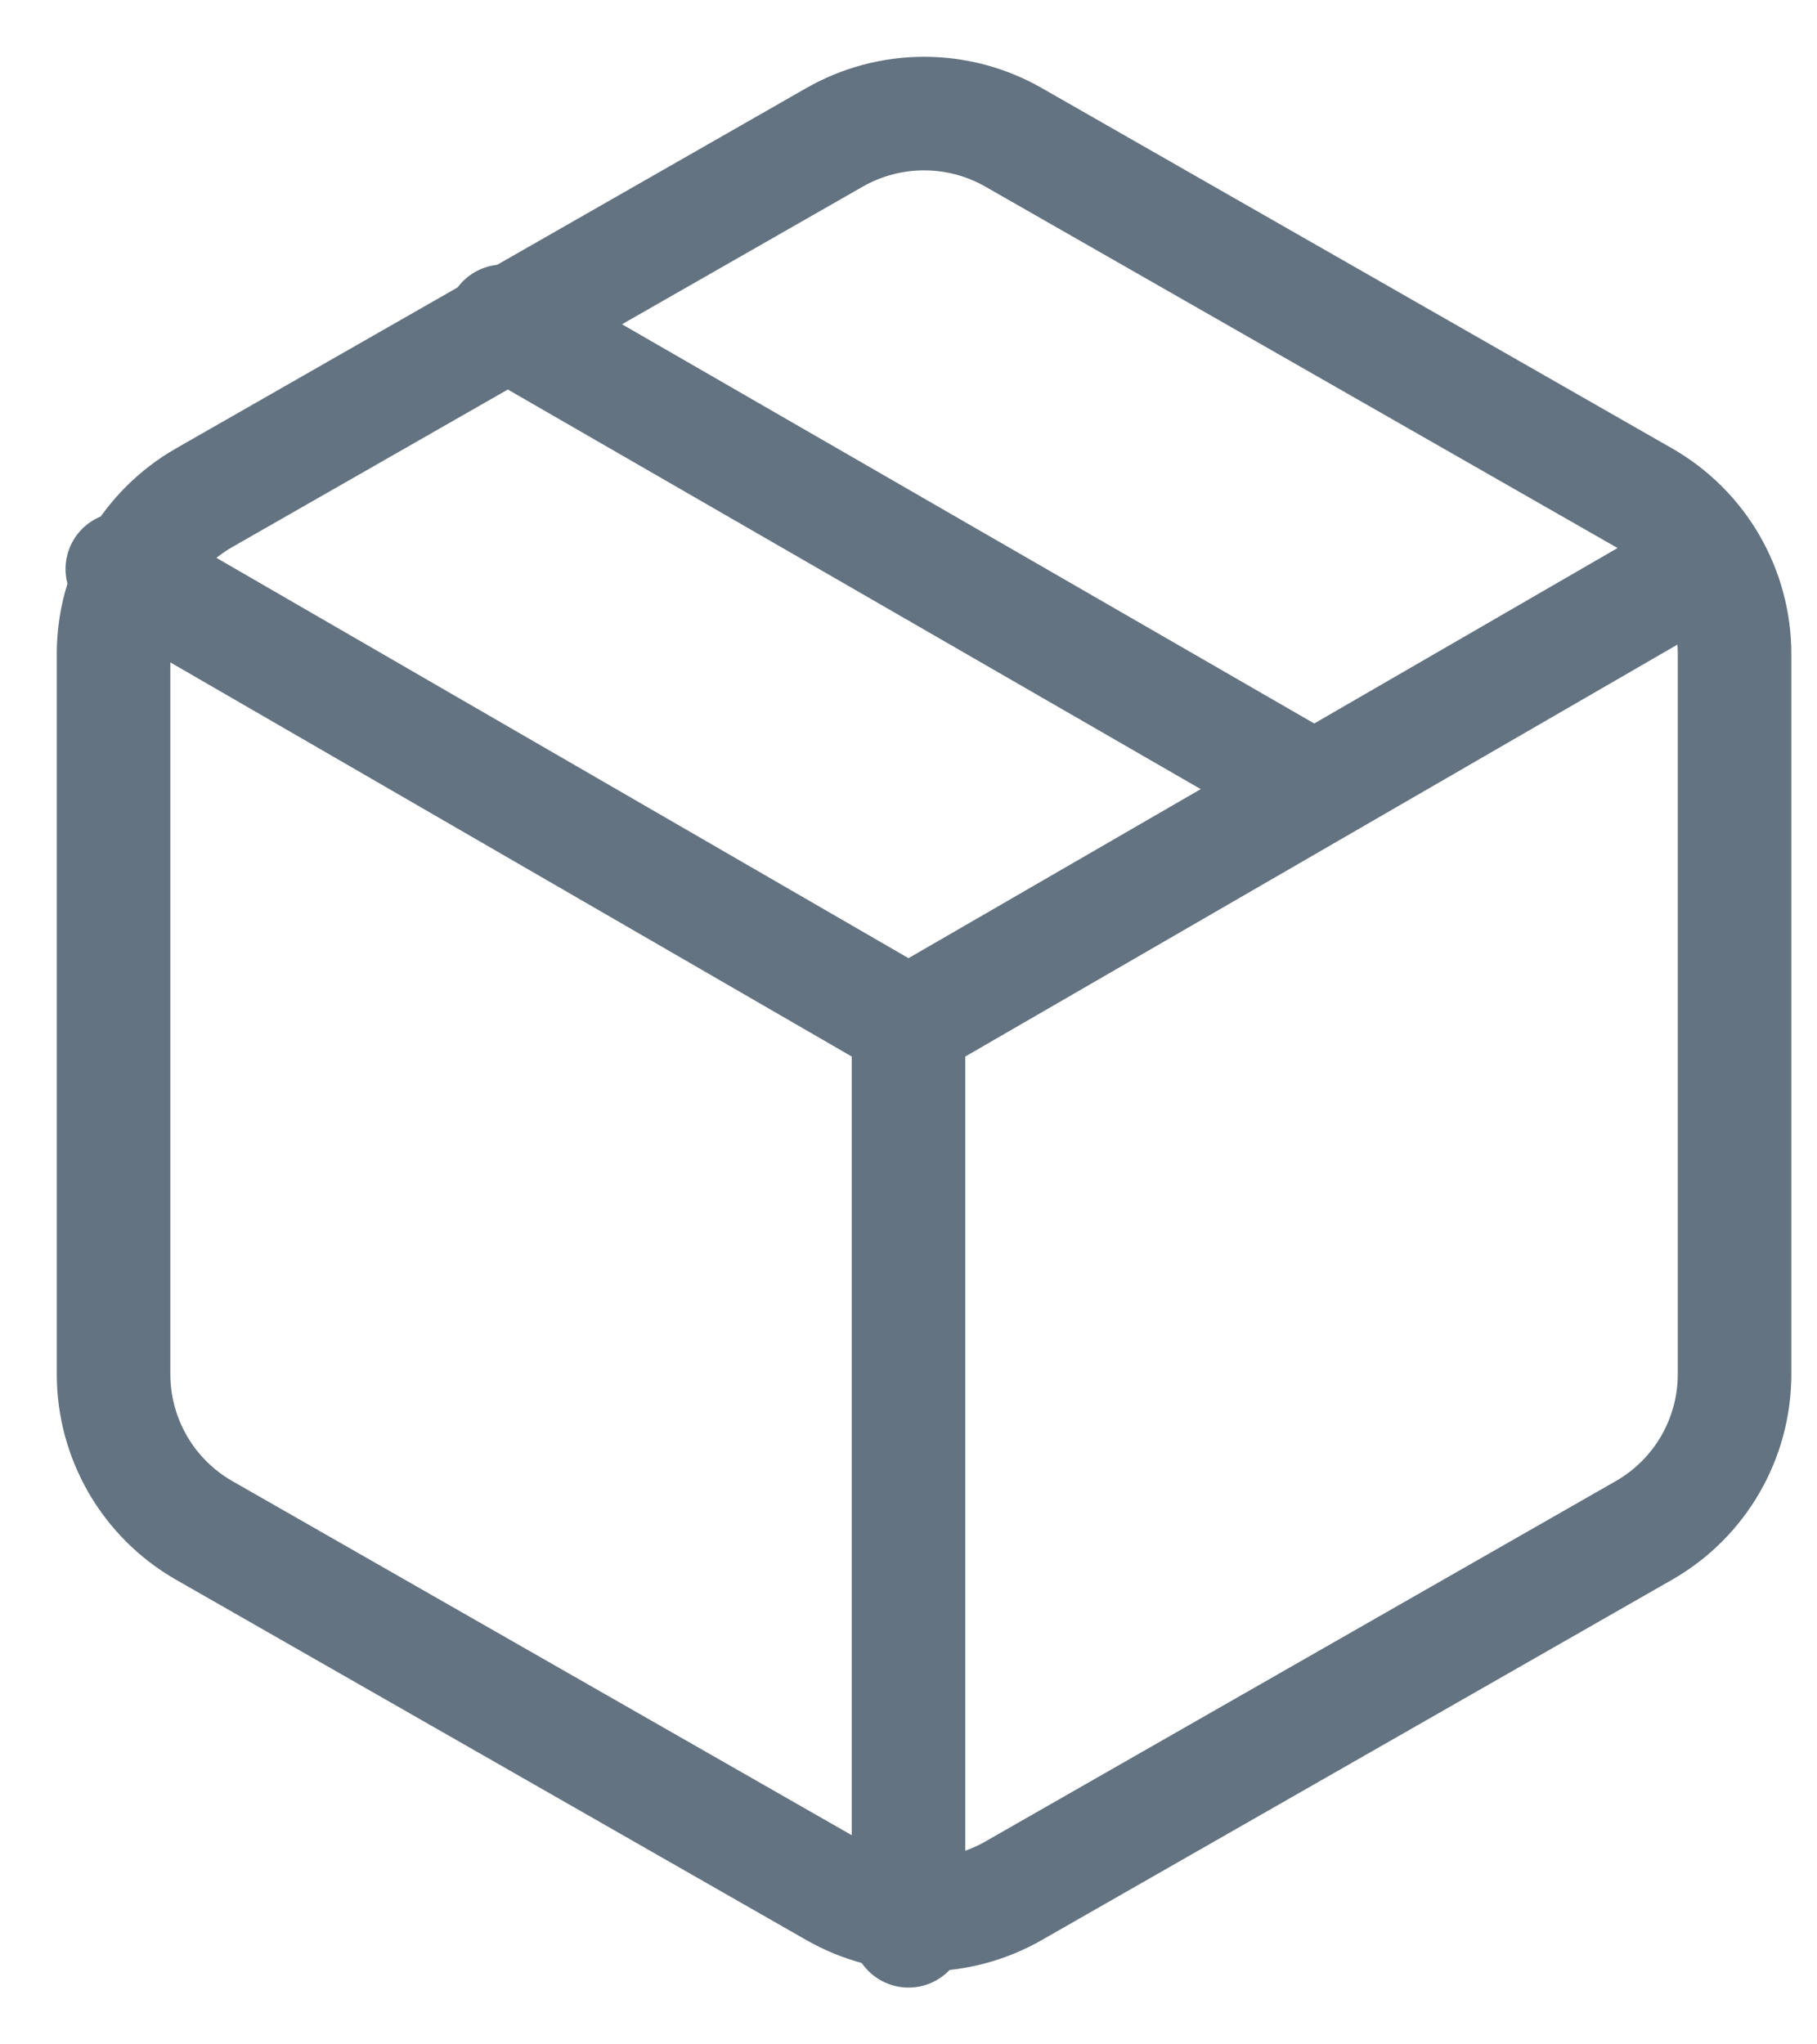 <svg width="16" height="18" viewBox="0 0 16 18" fill="none" xmlns="http://www.w3.org/2000/svg">
<path d="M11.569 6.945L4.431 2.829" stroke="#637381" stroke-linecap="round" stroke-linejoin="round"/>
<path d="M15.274 12.101V5.756C15.274 5.478 15.2 5.205 15.061 4.964C14.922 4.724 14.722 4.524 14.481 4.385L8.93 1.212C8.689 1.073 8.416 1 8.137 1C7.859 1 7.585 1.073 7.344 1.212L1.793 4.385C1.552 4.524 1.352 4.724 1.213 4.964C1.074 5.205 1 5.478 1 5.756V12.101C1 12.379 1.074 12.652 1.213 12.893C1.352 13.133 1.552 13.333 1.793 13.472L7.344 16.645C7.585 16.784 7.859 16.857 8.137 16.857C8.416 16.857 8.689 16.784 8.93 16.645L14.481 13.472C14.722 13.333 14.922 13.133 15.061 12.893C15.2 12.652 15.274 12.379 15.274 12.101Z" stroke="#637381" stroke-linecap="round" stroke-linejoin="round"/>
<path d="M1.077 5.01L8 9.014L14.923 5.01" stroke="#637381" stroke-linecap="round" stroke-linejoin="round"/>
<path d="M8 17V9.006" stroke="#637381" stroke-linecap="round" stroke-linejoin="round"/>
</svg>
